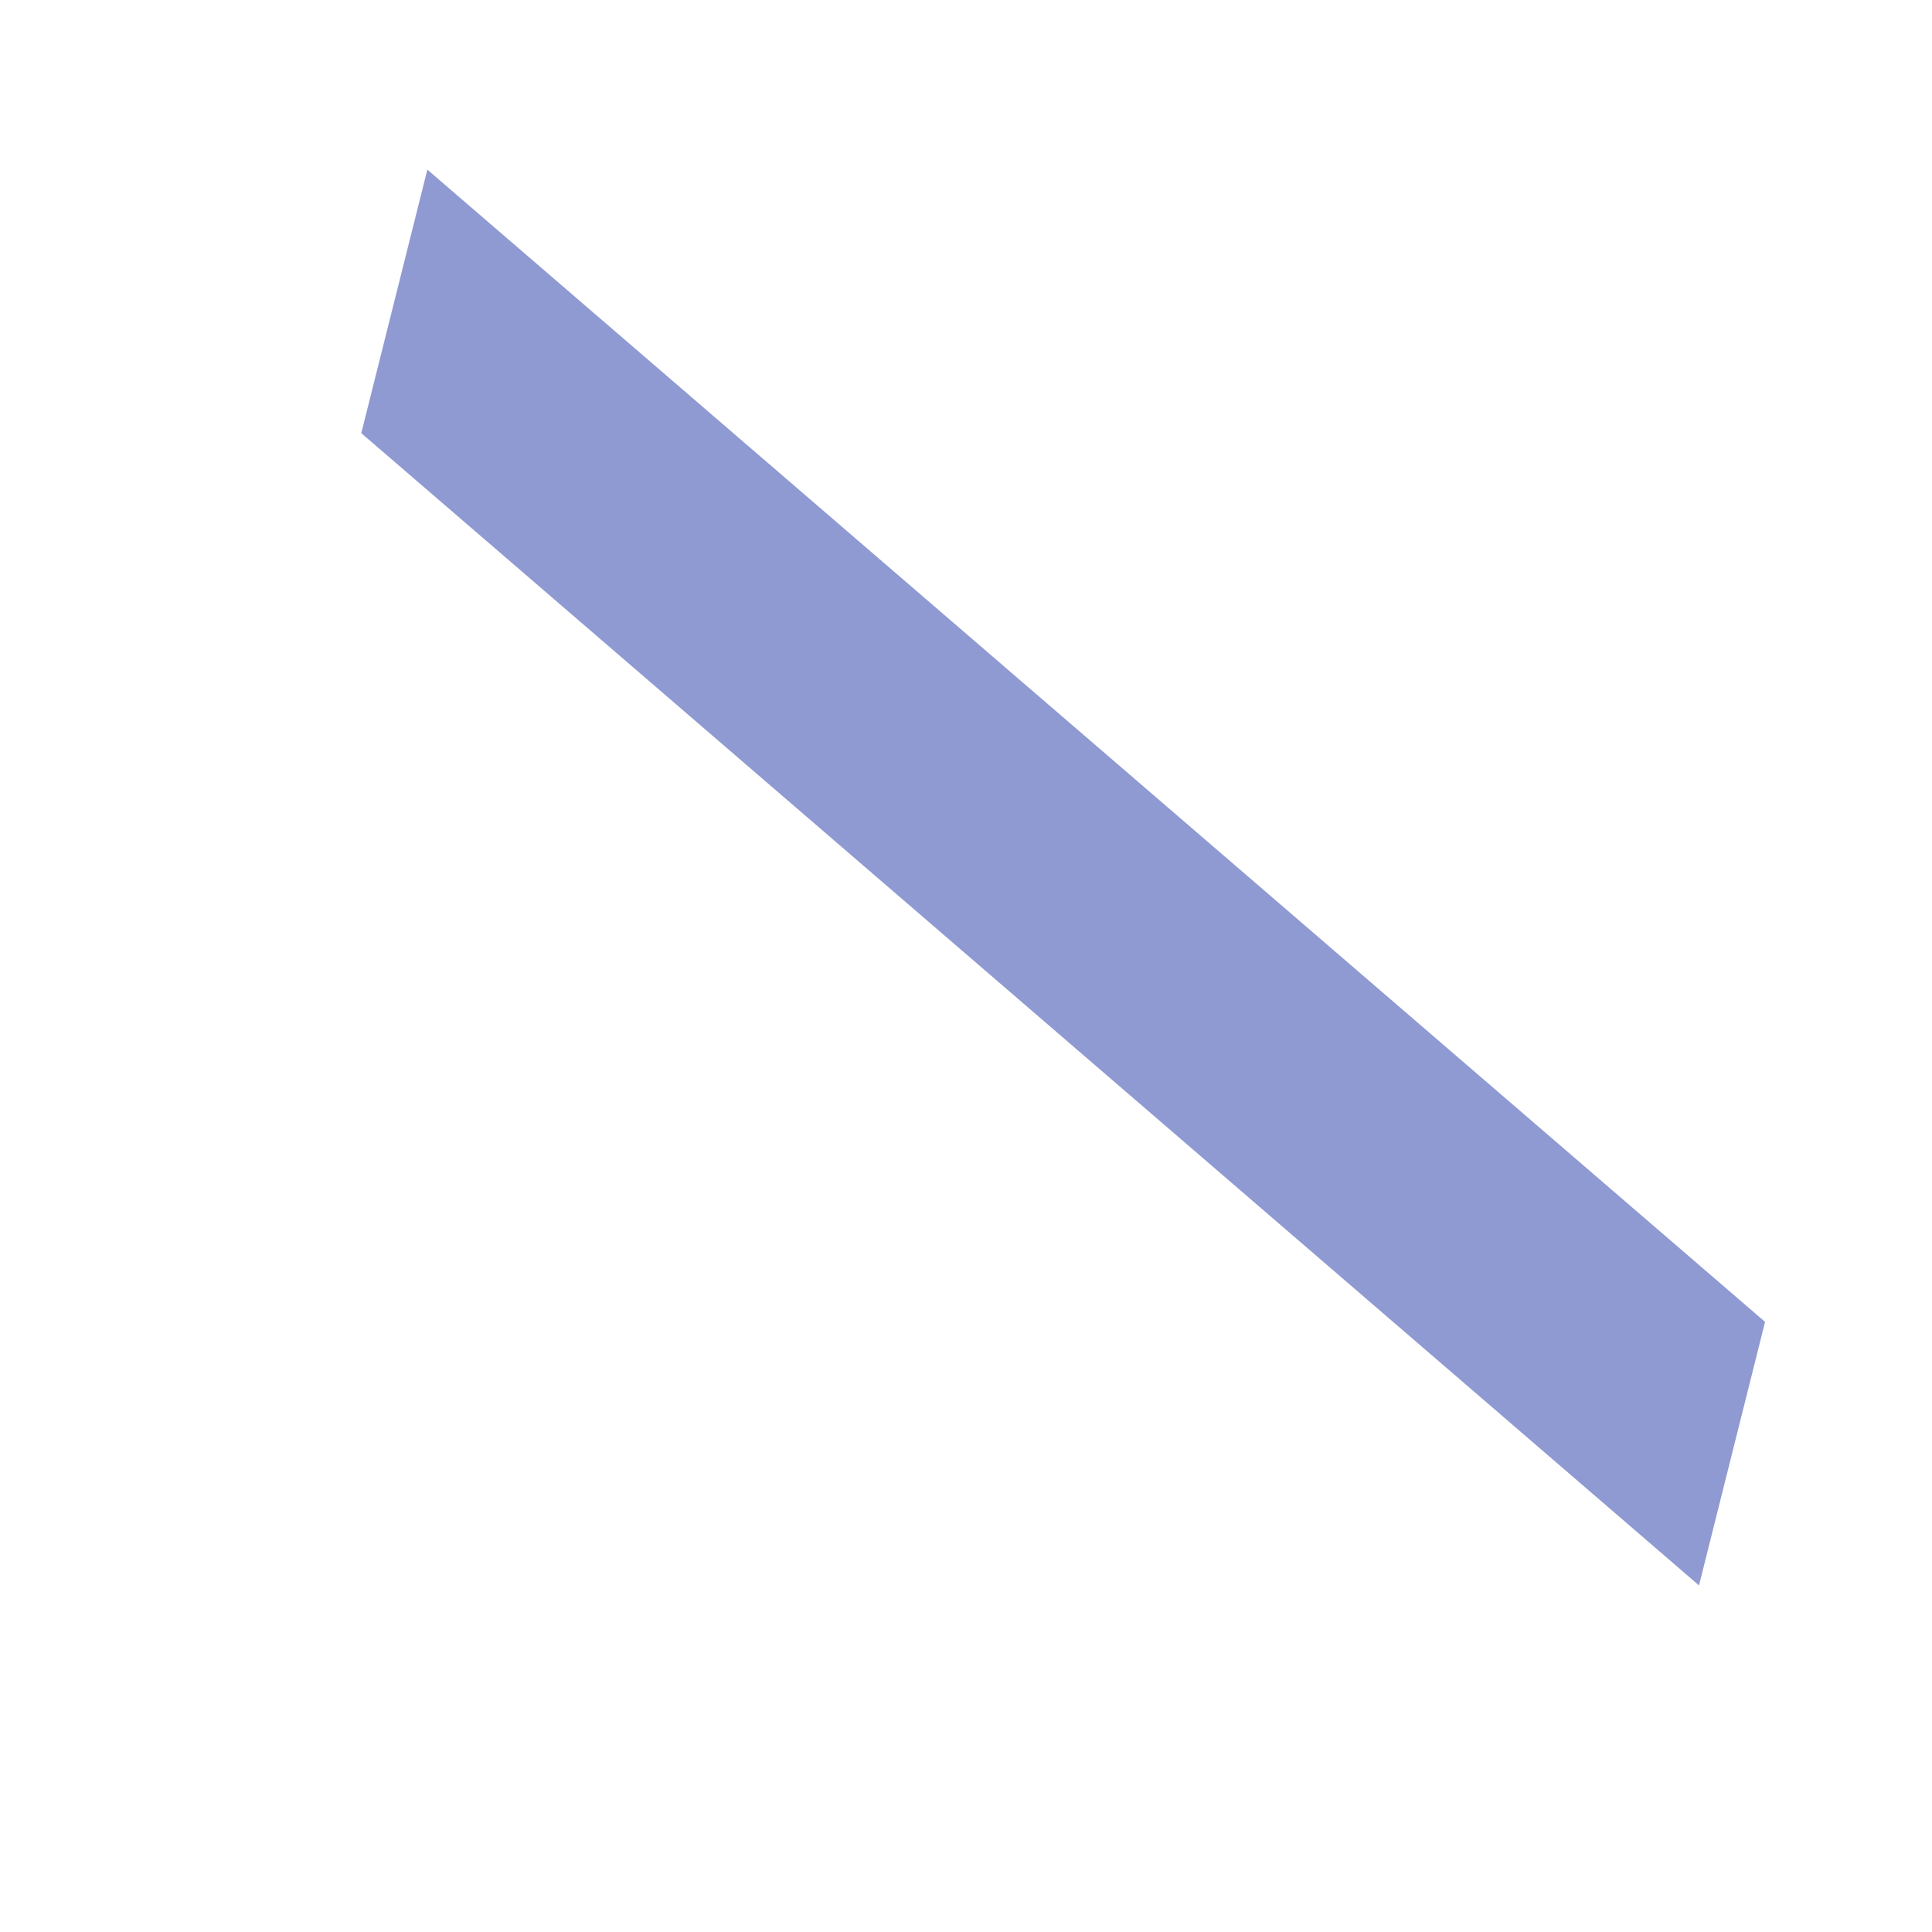 <?xml version="1.0" encoding="UTF-8" standalone="no"?><svg width='5' height='5' viewBox='0 0 5 5' fill='none' xmlns='http://www.w3.org/2000/svg'>
<path d='M4.568 3.421L4.397 4.103L0.935 1.121L1.106 0.439L4.568 3.421Z' fill='#8F9AD2'/>
</svg>
